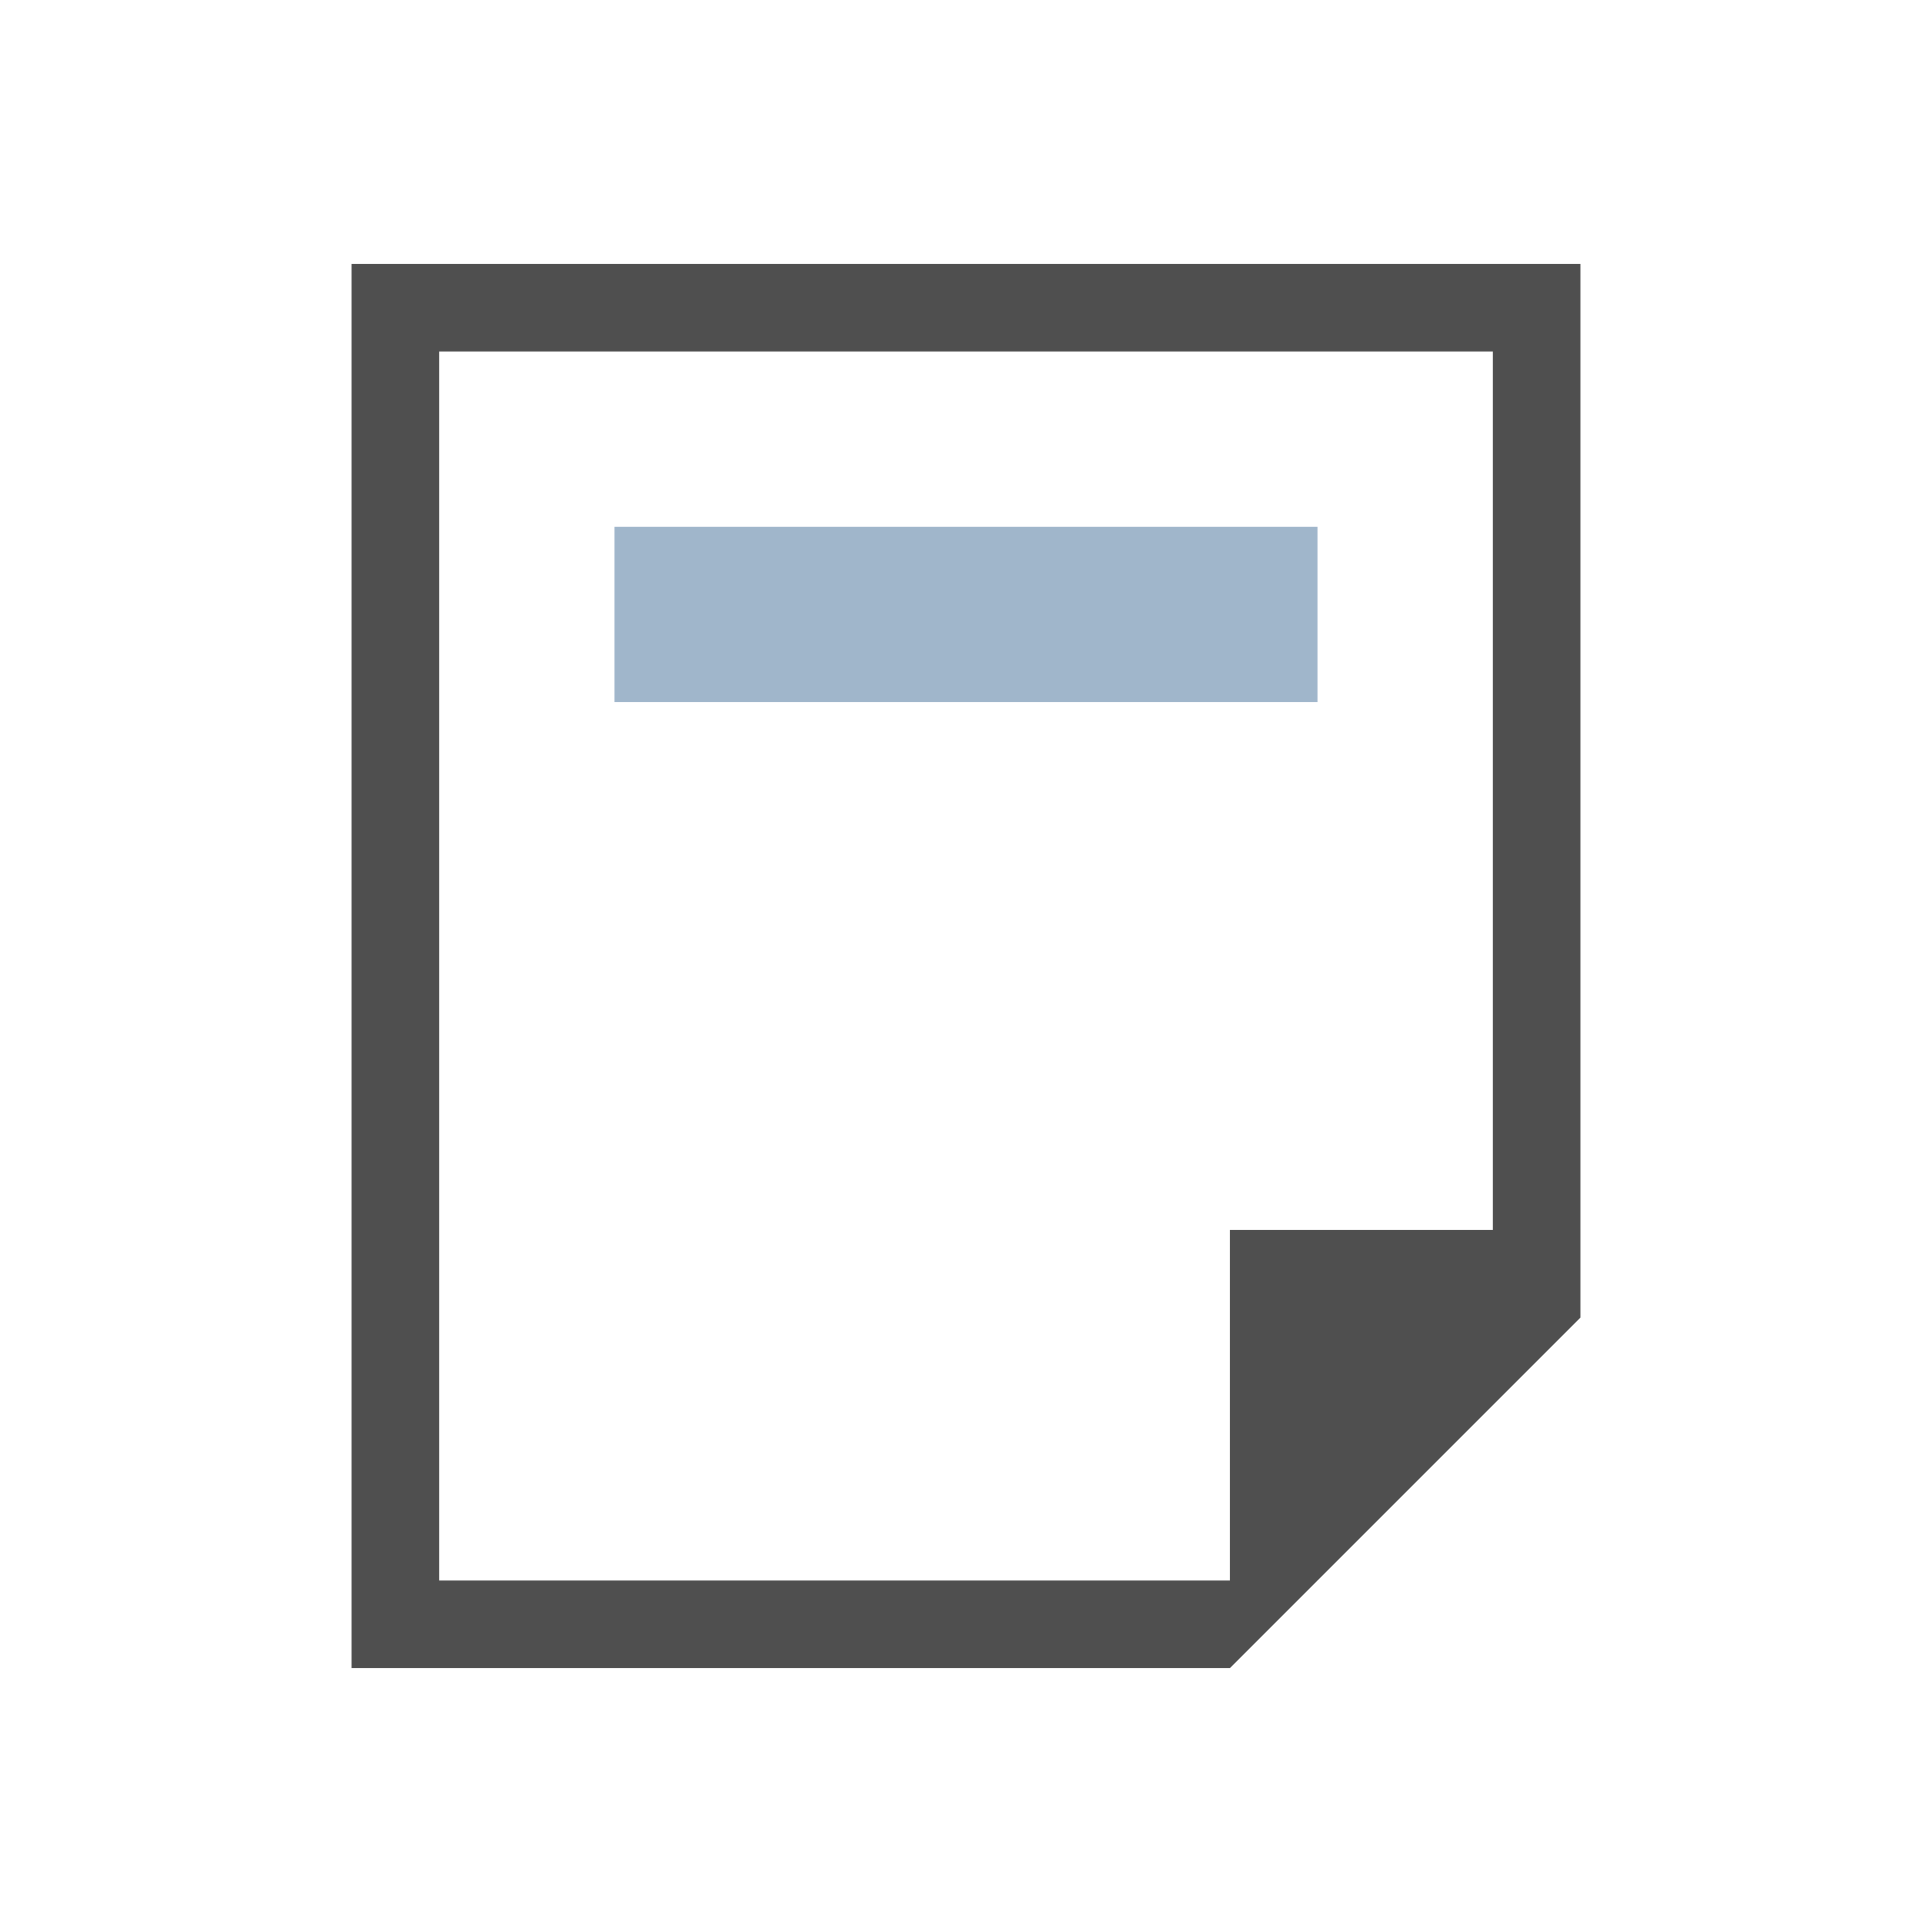 <svg xmlns="http://www.w3.org/2000/svg" viewBox="0 0 22 22">
    <path d="M4 3v16h10l4-4V3H4zm1 1h12v10h-3v4H5V4z" style="fill:currentColor;fill-opacity:1;stroke:none;color:#050505;opacity:.7"/>
    <path d="M7 6v2h8V6H7z" style="fill:currentColor;fill-opacity:1;stroke:none;color:#a0b6cb"/>
</svg>
